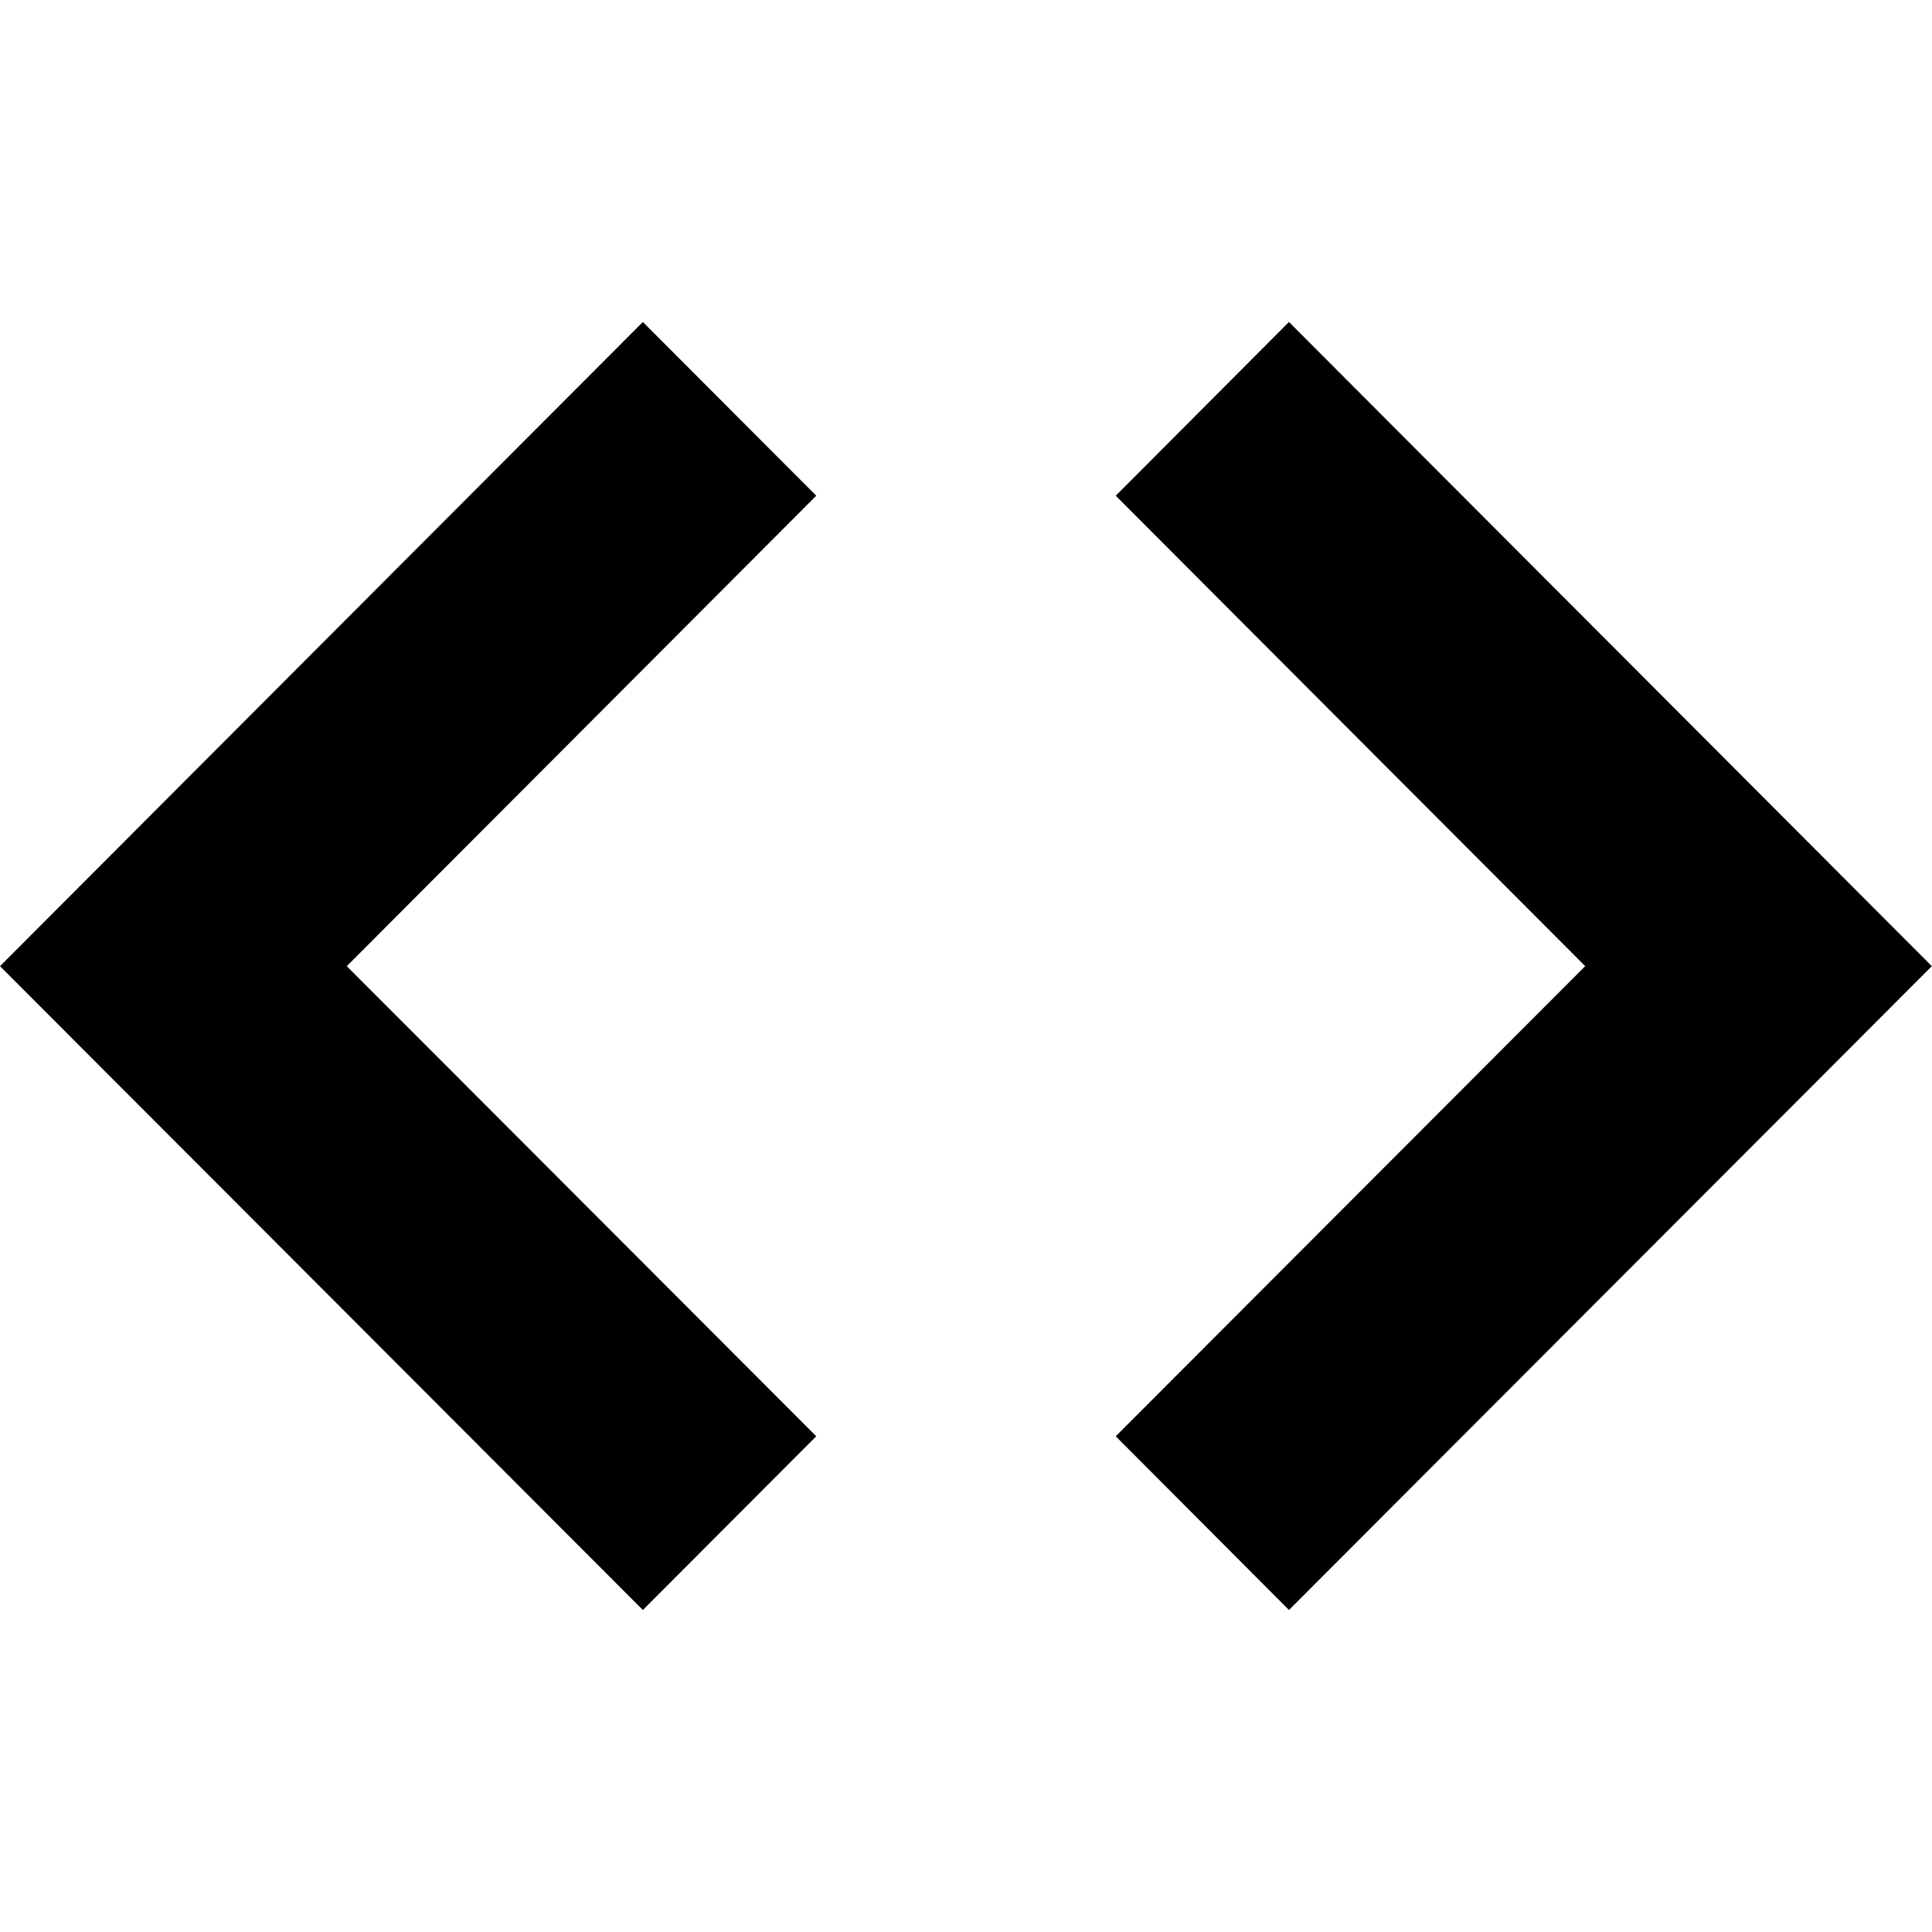 <svg xmlns="http://www.w3.org/2000/svg" xlink="http://www.w3.org/1999/xlink" width="12" height="12" viewBox="0 0 12 12"><path d="M8.006,2 L11.999,6.001 L8.006,10 L6.93,8.921 L9.846,6.001 L6.93,3.079 L8.006,2 Z M3.993,2 L5.07,3.079 L2.154,6.001 L5.07,8.921 L3.993,10 L-1.24344979e-14,6.001 L3.993,2 Z"/></svg>
